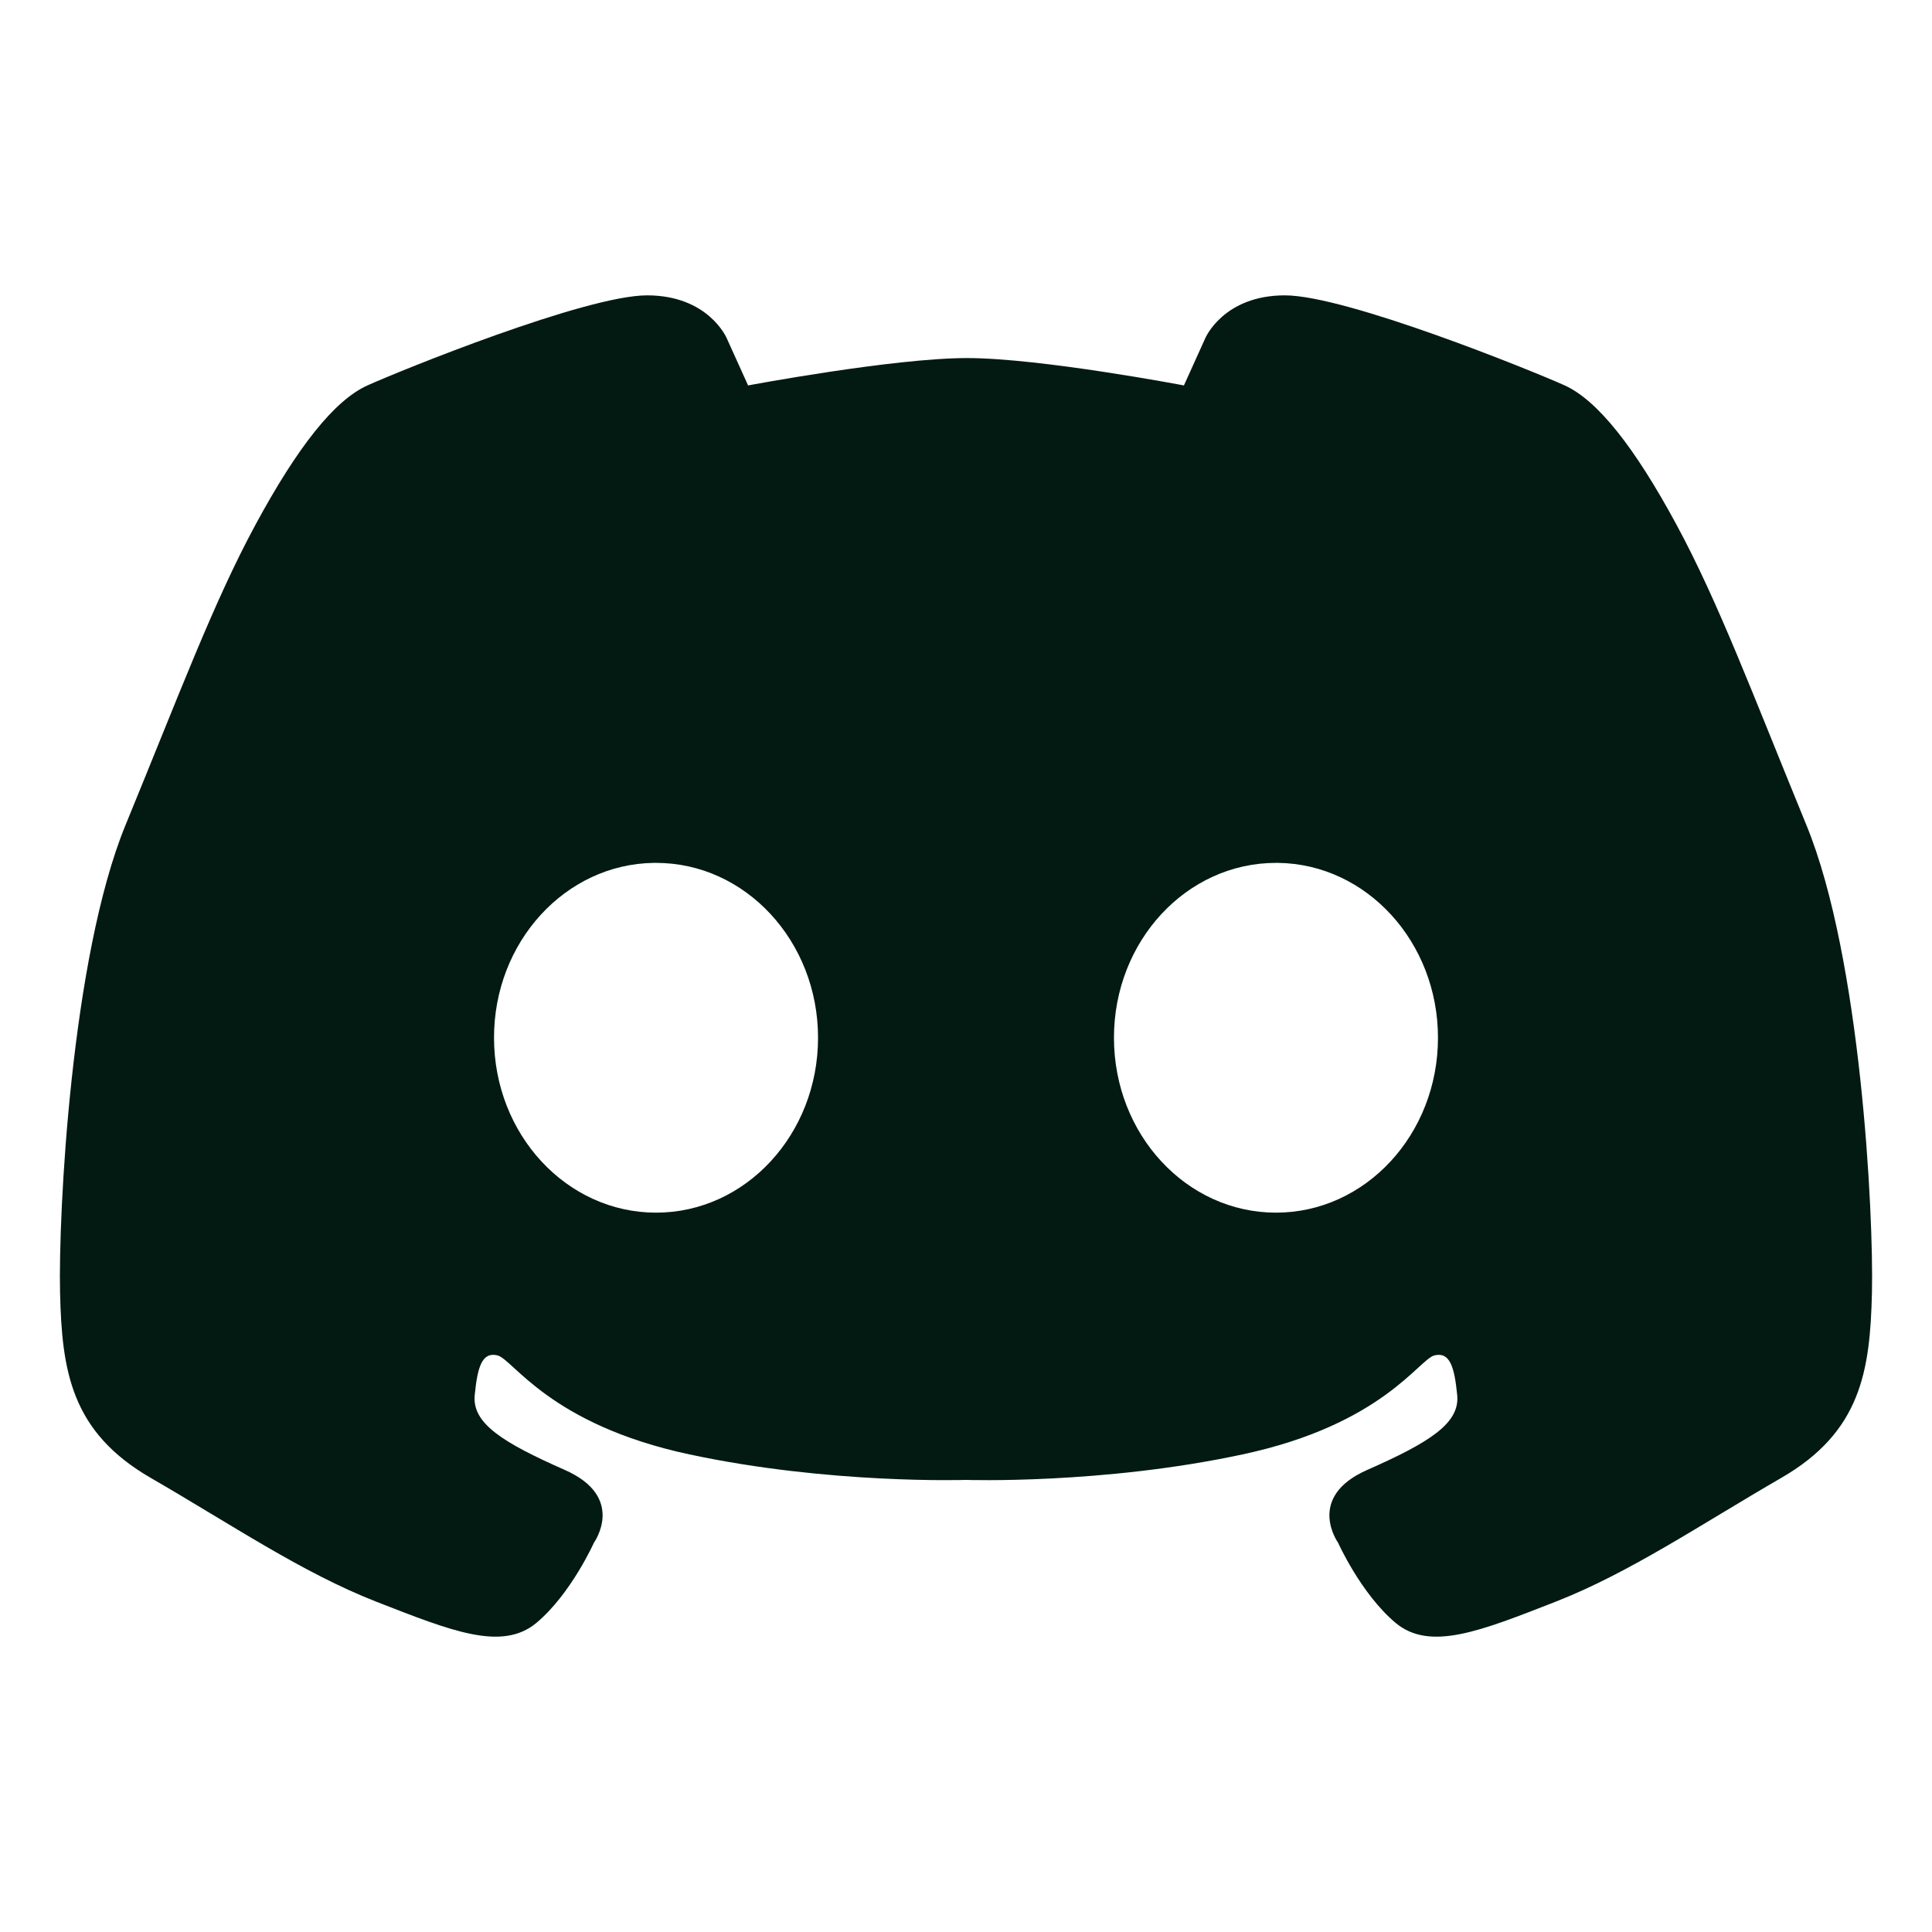 <svg width="24" height="24" viewBox="0 0 24 24" fill="none" xmlns="http://www.w3.org/2000/svg">
<g id="Component 18">
<path id="Vector" d="M8.038 3.669C7.276 3.669 4.977 4.602 4.564 4.788C4.152 4.974 3.694 5.556 3.175 6.516C2.655 7.477 2.237 8.599 1.559 10.25C0.882 11.901 0.724 15.085 0.746 16.056C0.769 17.028 0.88 17.787 1.876 18.361C2.871 18.936 3.751 19.536 4.677 19.898C5.604 20.259 6.236 20.519 6.666 20.158C7.095 19.797 7.378 19.164 7.378 19.164C7.378 19.164 7.785 18.599 7.016 18.26C6.248 17.921 5.864 17.683 5.897 17.333C5.931 16.983 5.987 16.791 6.179 16.837C6.372 16.882 6.824 17.695 8.564 18.067C10.304 18.44 12 18.384 12 18.384C12 18.384 13.696 18.441 15.436 18.067C17.176 17.695 17.628 16.882 17.82 16.837C18.012 16.791 18.068 16.983 18.102 17.332C18.136 17.683 17.752 17.921 16.984 18.26C16.215 18.599 16.622 19.164 16.622 19.164C16.622 19.164 16.905 19.796 17.334 20.158C17.763 20.519 18.396 20.259 19.322 19.898C20.248 19.536 21.129 18.936 22.124 18.361C23.12 17.787 23.231 17.028 23.254 16.056C23.276 15.085 23.118 11.901 22.44 10.25C21.763 8.599 21.345 7.477 20.825 6.516C20.306 5.556 19.847 4.974 19.436 4.787C19.023 4.602 16.724 3.669 15.961 3.669C15.198 3.669 14.973 4.2 14.973 4.2L14.707 4.788C14.707 4.788 12.922 4.448 12.012 4.448C11.102 4.448 9.293 4.788 9.293 4.788L9.027 4.2C9.027 4.2 8.801 3.669 8.038 3.669ZM8.121 10.719H8.15C9.261 10.719 10.162 11.692 10.162 12.891C10.162 14.092 9.261 15.064 8.15 15.064C7.038 15.064 6.137 14.092 6.137 12.891C6.136 11.703 7.021 10.735 8.121 10.719ZM15.851 10.719H15.879C16.979 10.735 17.863 11.704 17.863 12.891C17.863 14.092 16.962 15.064 15.851 15.064C14.738 15.064 13.838 14.092 13.838 12.891C13.838 11.692 14.738 10.719 15.851 10.719Z" fill="#021A12"/>
</g>
</svg>
